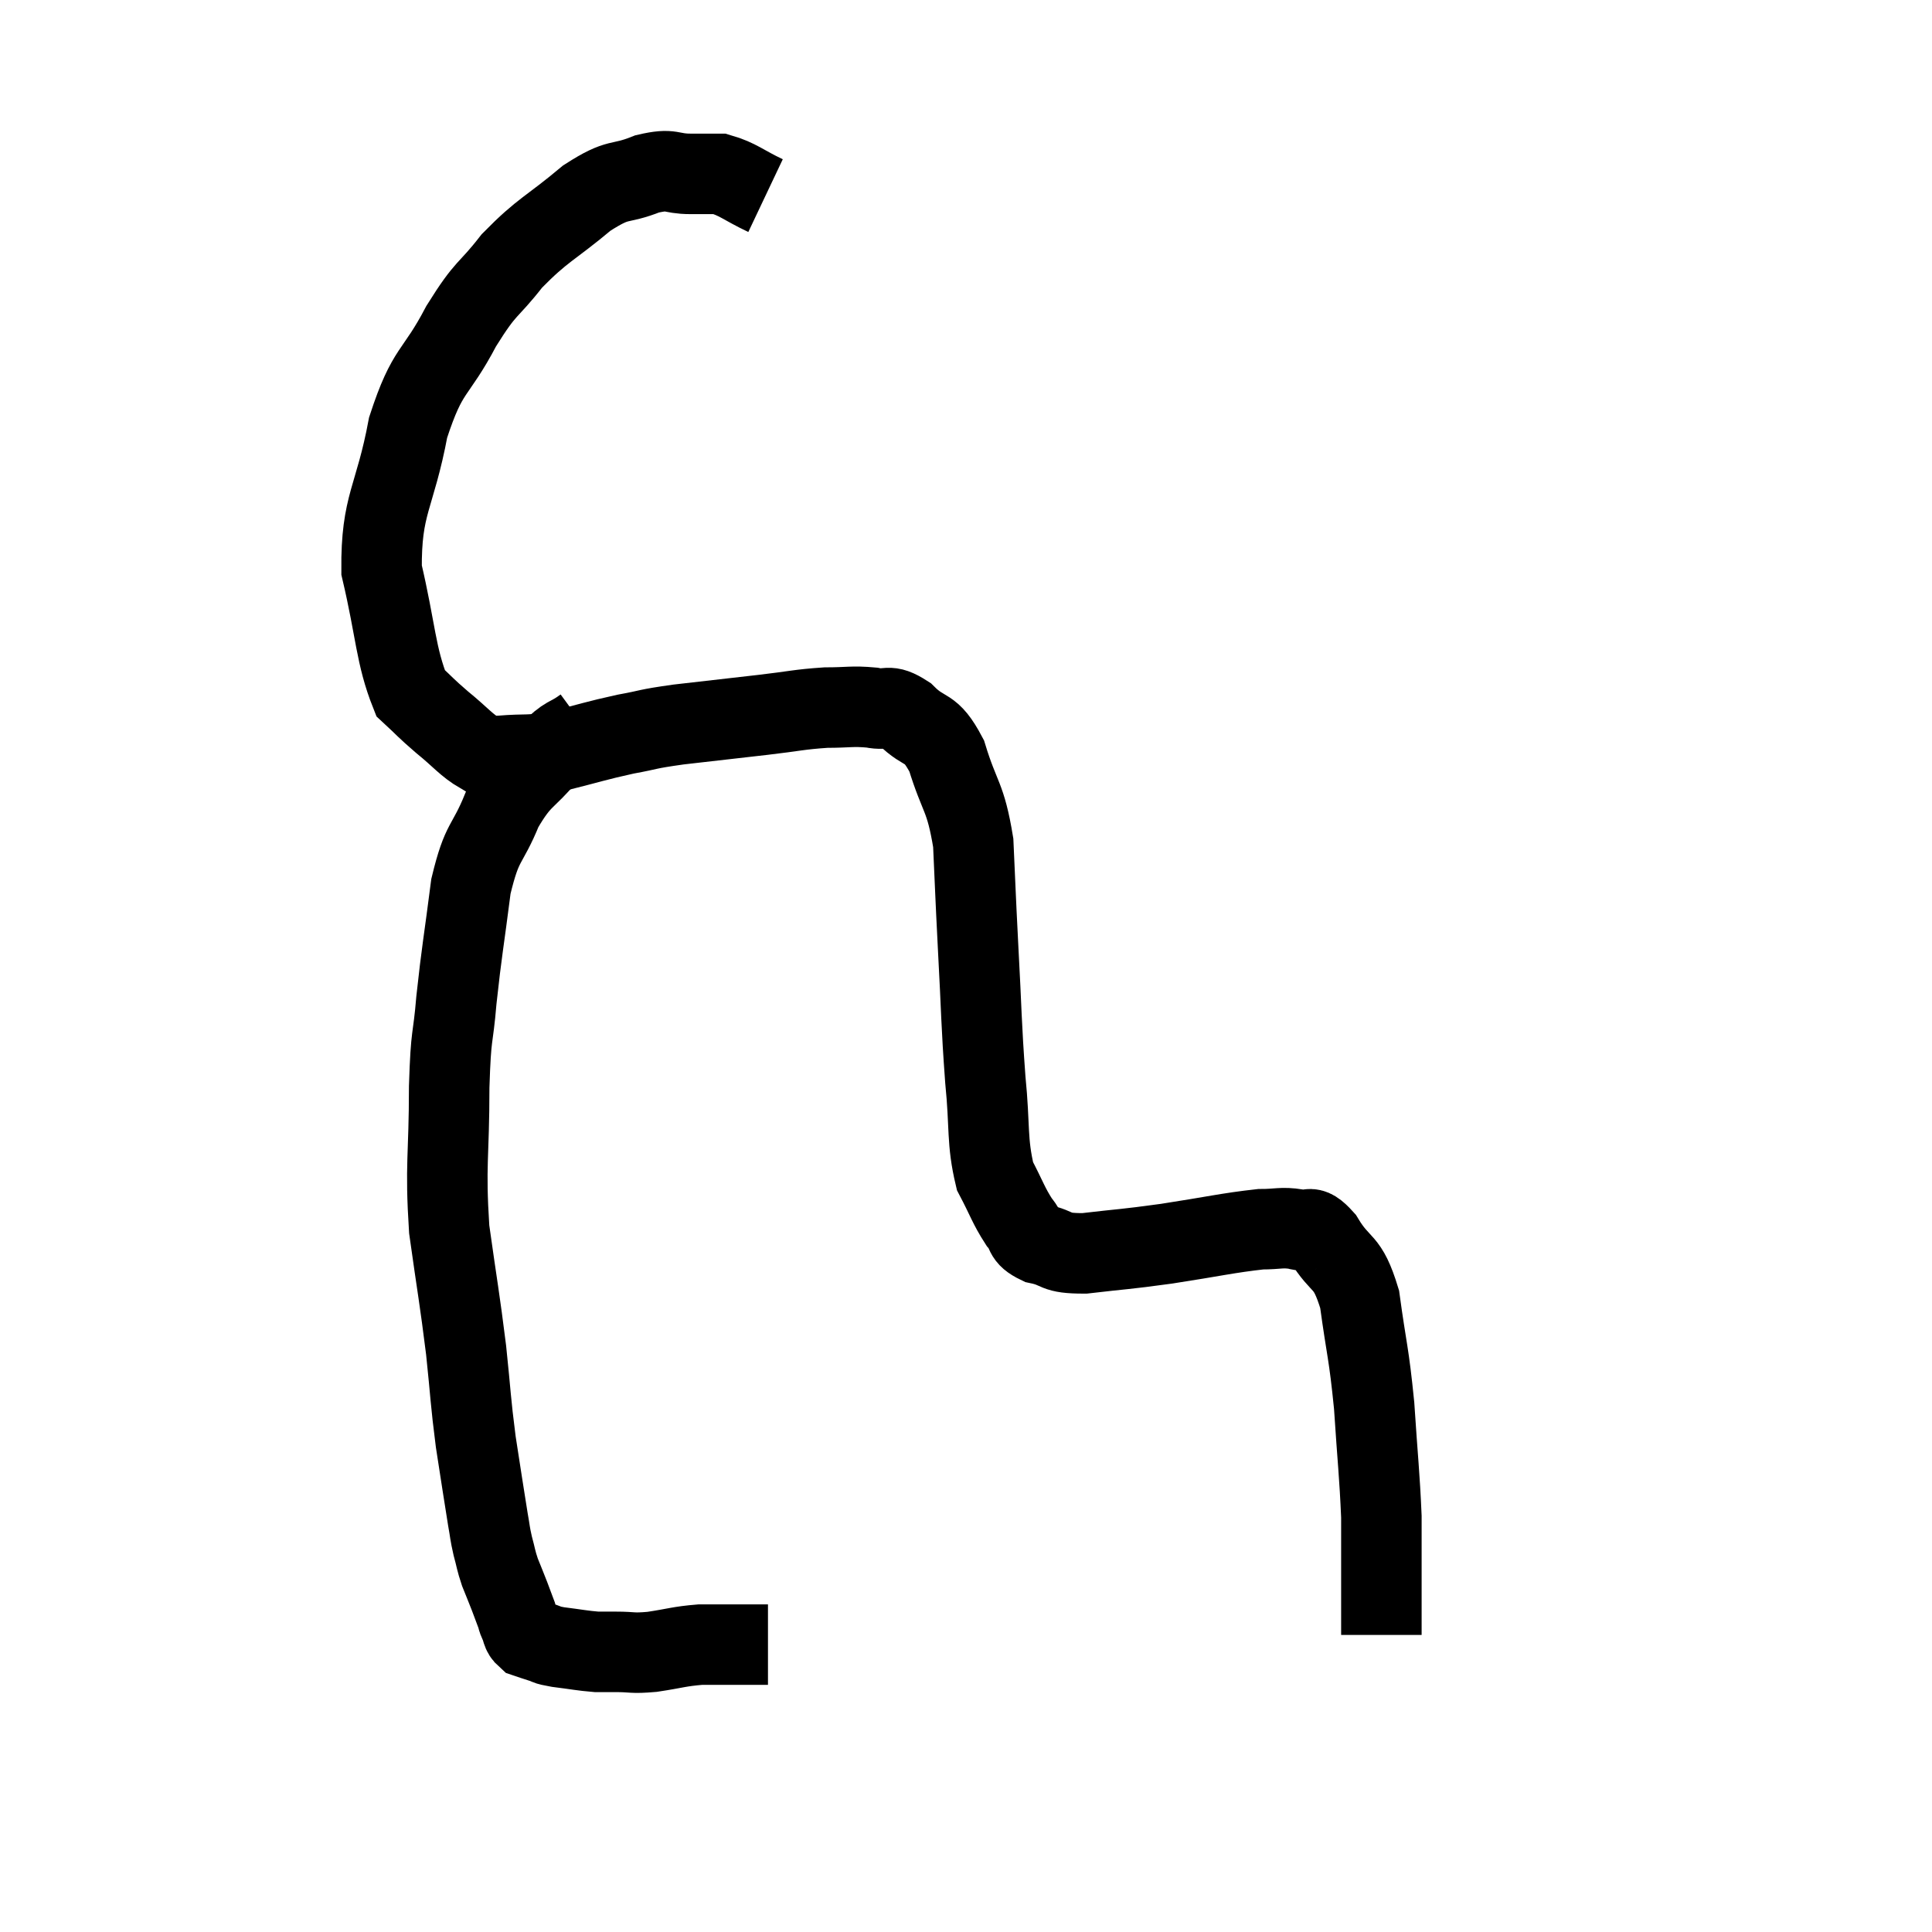<svg width="48" height="48" viewBox="0 0 48 48" xmlns="http://www.w3.org/2000/svg"><path d="M 19.02 4.86 C 18.45 4.59, 18.345 4.455, 17.88 4.32 C 17.52 4.32, 17.61 4.32, 17.16 4.32 C 16.62 4.32, 16.725 4.17, 16.08 4.32 C 15.33 4.62, 15.42 4.38, 14.58 4.92 C 13.65 5.7, 13.5 5.685, 12.72 6.48 C 12.09 7.29, 12.105 7.065, 11.46 8.1 C 10.8 9.36, 10.635 9.105, 10.14 10.62 C 9.81 12.39, 9.465 12.51, 9.48 14.16 C 9.84 15.69, 9.825 16.275, 10.2 17.22 C 10.59 17.58, 10.545 17.565, 10.98 17.94 C 11.46 18.33, 11.58 18.51, 11.94 18.72 C 12.18 18.75, 11.94 18.795, 12.42 18.78 C 13.14 18.72, 13.08 18.795, 13.86 18.66 C 14.7 18.45, 14.79 18.405, 15.54 18.24 C 16.2 18.12, 16.005 18.12, 16.86 18 C 17.91 17.88, 18.045 17.865, 18.96 17.76 C 19.74 17.67, 19.845 17.625, 20.52 17.58 C 21.09 17.58, 21.165 17.535, 21.66 17.58 C 22.08 17.67, 22.035 17.46, 22.5 17.76 C 23.01 18.27, 23.1 17.985, 23.52 18.78 C 23.85 19.86, 23.985 19.755, 24.18 20.94 C 24.24 22.23, 24.225 22.05, 24.3 23.52 C 24.39 25.17, 24.375 25.395, 24.48 26.82 C 24.6 28.02, 24.51 28.335, 24.72 29.22 C 25.02 29.79, 25.05 29.94, 25.32 30.36 C 25.56 30.63, 25.395 30.705, 25.8 30.9 C 26.37 31.02, 26.145 31.14, 26.94 31.14 C 27.96 31.02, 27.885 31.05, 28.98 30.9 C 30.15 30.72, 30.51 30.63, 31.32 30.54 C 31.77 30.54, 31.83 30.48, 32.22 30.54 C 32.55 30.66, 32.49 30.345, 32.88 30.78 C 33.33 31.53, 33.465 31.245, 33.78 32.28 C 33.96 33.6, 34.005 33.57, 34.14 34.92 C 34.23 36.3, 34.275 36.63, 34.32 37.68 C 34.32 38.4, 34.32 38.46, 34.32 39.12 C 34.32 39.72, 34.32 39.945, 34.32 40.32 C 34.32 40.47, 34.32 40.545, 34.32 40.62 L 34.32 40.62" fill="none" stroke="black" stroke-width="2"></path><path d="M 14.52 18.06 C 14.07 18.39, 14.13 18.21, 13.62 18.72 C 13.05 19.41, 12.96 19.275, 12.48 20.1 C 12.09 21.06, 11.985 20.835, 11.7 22.02 C 11.52 23.43, 11.475 23.595, 11.34 24.84 C 11.25 25.92, 11.205 25.575, 11.16 27 C 11.16 28.77, 11.055 28.905, 11.16 30.54 C 11.37 32.04, 11.415 32.22, 11.58 33.54 C 11.7 34.68, 11.685 34.77, 11.82 35.82 C 11.97 36.78, 12.015 37.095, 12.12 37.74 C 12.18 38.07, 12.165 38.07, 12.24 38.4 C 12.33 38.73, 12.315 38.745, 12.42 39.06 C 12.54 39.36, 12.555 39.39, 12.66 39.66 C 12.75 39.9, 12.78 39.975, 12.84 40.14 C 12.87 40.23, 12.84 40.185, 12.9 40.32 C 12.99 40.5, 12.945 40.56, 13.08 40.68 C 13.26 40.74, 13.245 40.74, 13.44 40.8 C 13.65 40.86, 13.515 40.86, 13.86 40.92 C 14.34 40.98, 14.46 41.01, 14.82 41.04 C 15.06 41.04, 14.955 41.04, 15.3 41.04 C 15.75 41.04, 15.675 41.085, 16.2 41.04 C 16.8 40.95, 16.86 40.905, 17.4 40.86 C 17.88 40.86, 18.015 40.86, 18.36 40.86 C 18.57 40.86, 18.6 40.86, 18.78 40.86 C 18.93 40.86, 19.005 40.86, 19.08 40.86 C 19.08 40.86, 19.08 40.86, 19.08 40.86 C 19.08 40.86, 19.08 40.86, 19.08 40.86 C 19.08 40.86, 19.08 40.86, 19.08 40.86 L 19.08 40.86" fill="none" stroke="black" stroke-width="2"></path></svg>